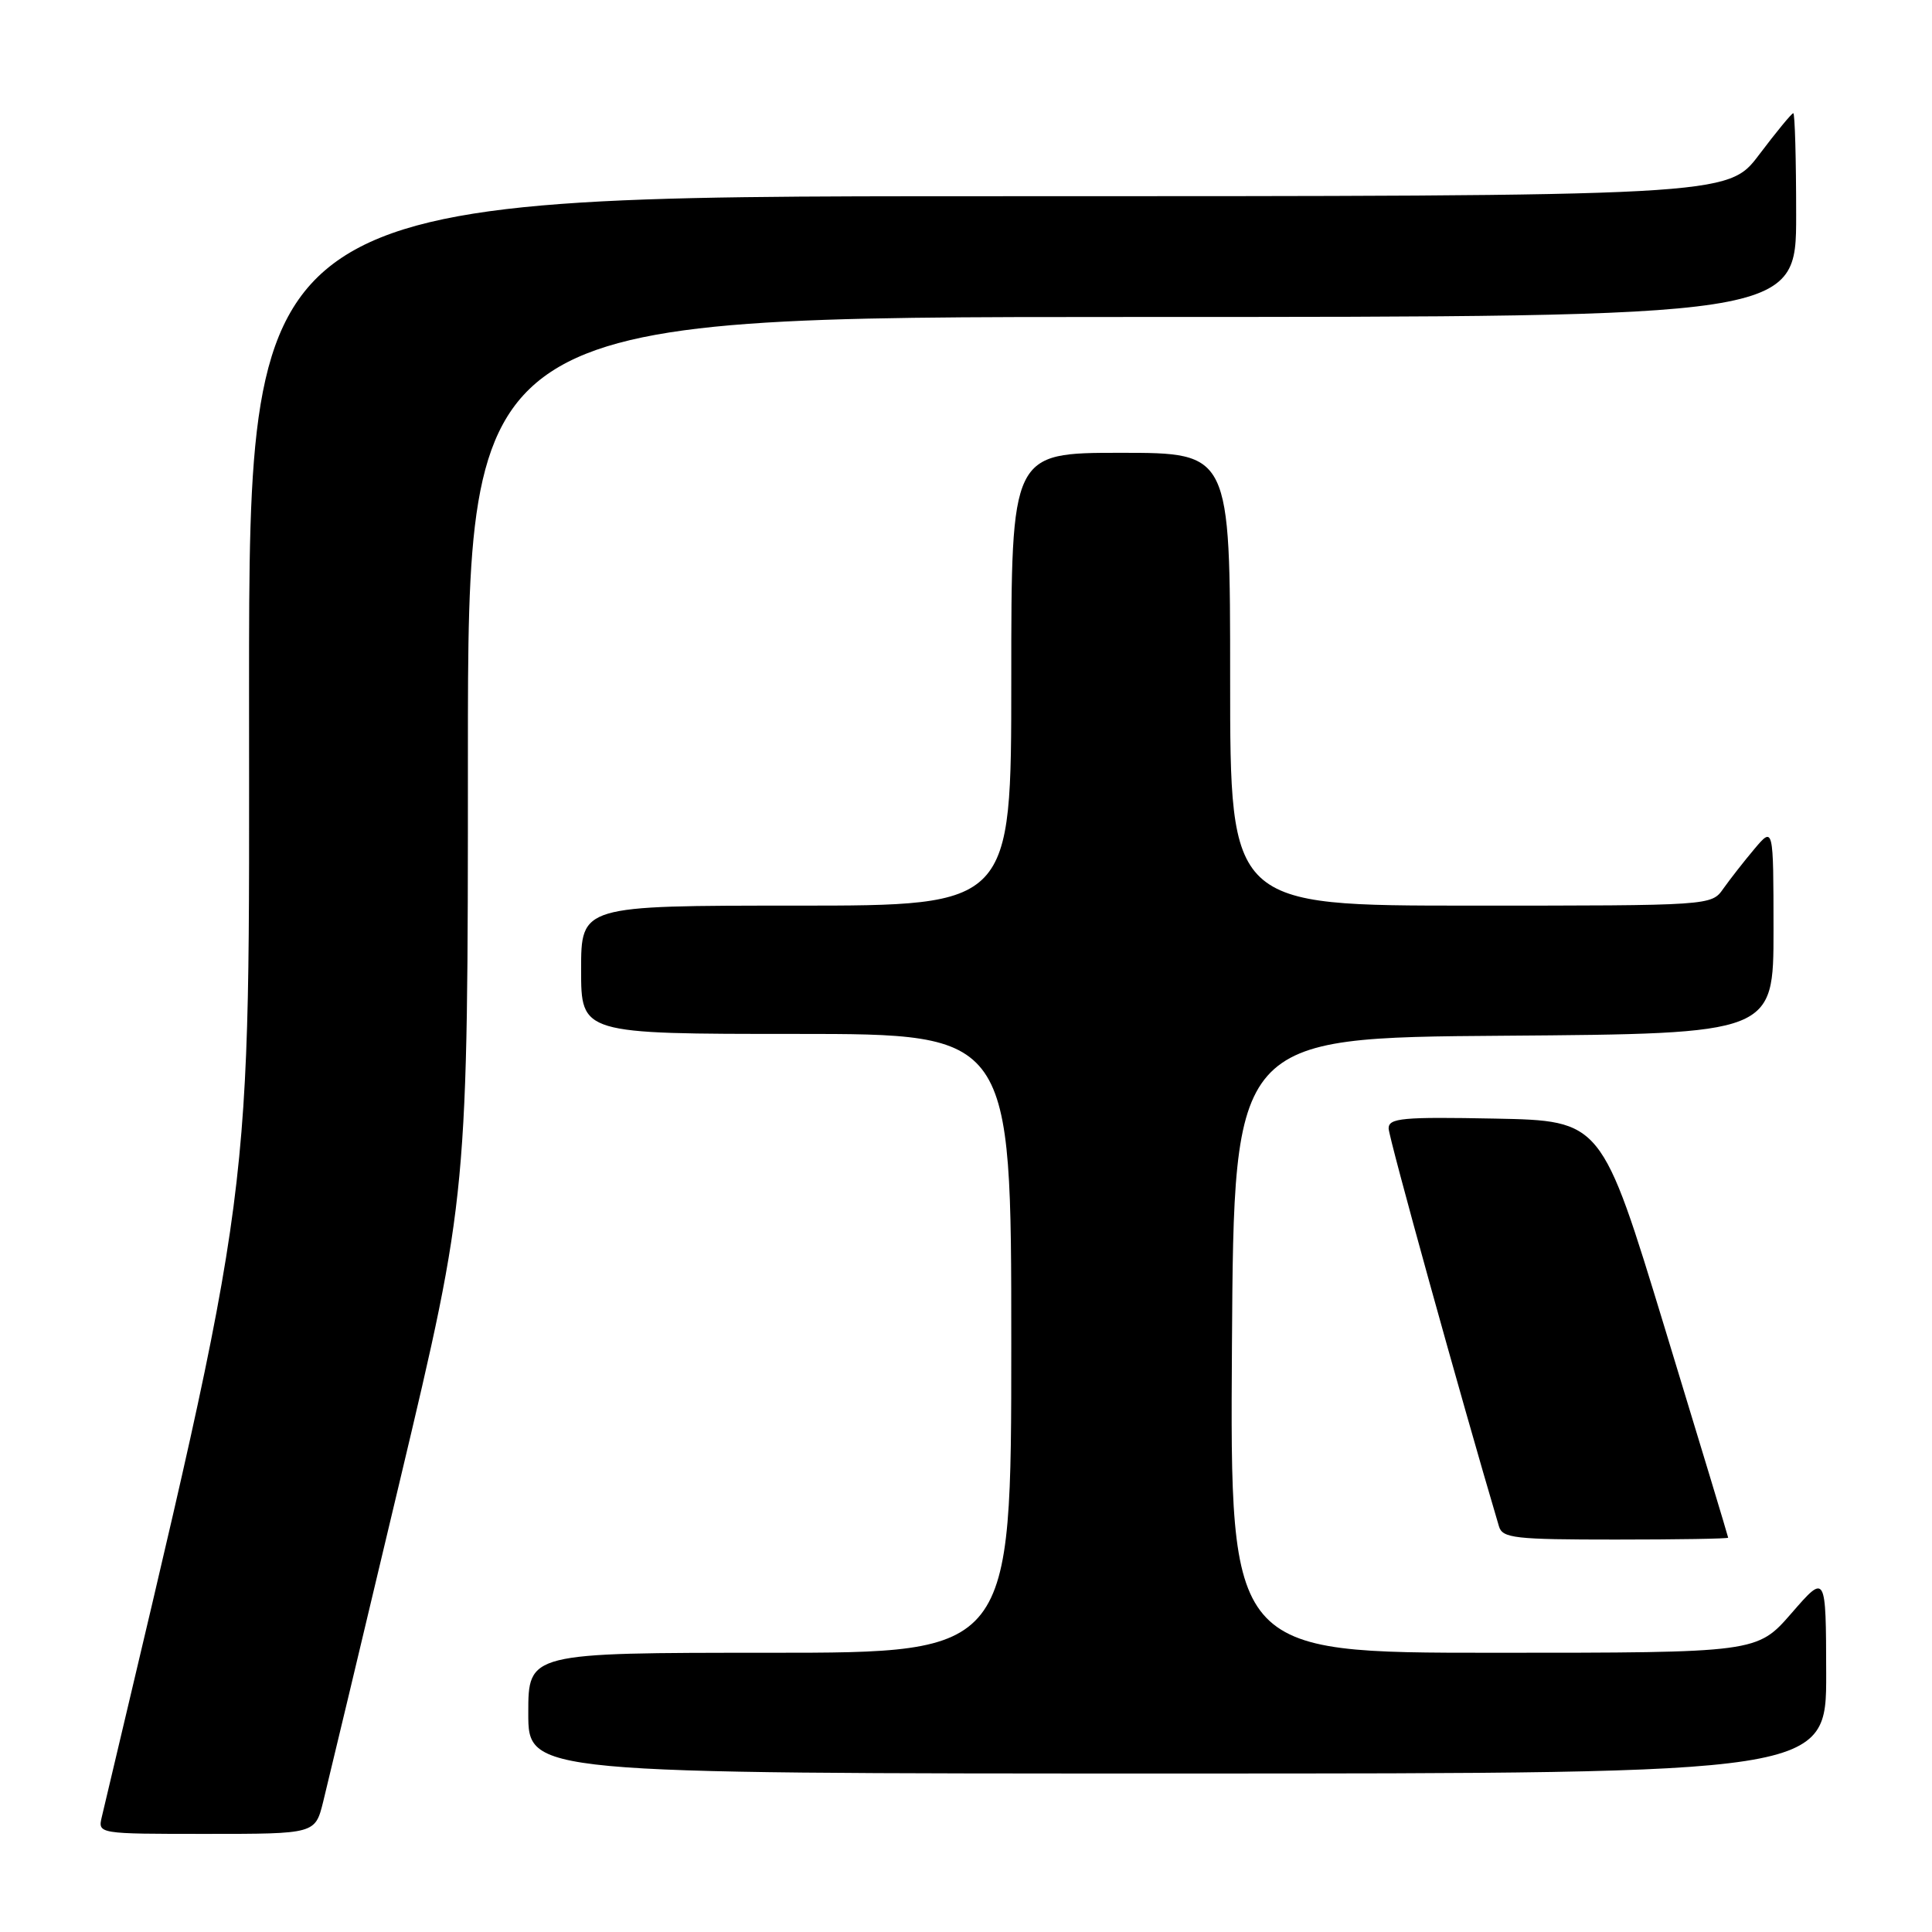 <?xml version="1.0" encoding="UTF-8" standalone="no"?>
<!DOCTYPE svg PUBLIC "-//W3C//DTD SVG 1.1//EN" "http://www.w3.org/Graphics/SVG/1.1/DTD/svg11.dtd" >
<svg xmlns="http://www.w3.org/2000/svg" xmlns:xlink="http://www.w3.org/1999/xlink" version="1.1" viewBox="0 0 256 256">
 <g >
 <path fill="currentColor"
d=" M 42.82 238.75 C 43.40 236.41 47.96 217.36 52.94 196.40 C 62.00 158.30 62.00 158.30 62.00 100.15 C 62.00 42.00 62.00 42.00 150.00 42.00 C 238.00 42.00 238.00 42.00 238.00 28.50 C 238.00 21.07 237.83 15.00 237.62 15.00 C 237.41 15.00 235.37 17.48 233.09 20.50 C 228.94 26.00 228.94 26.00 130.97 26.00 C 33.00 26.00 33.00 26.00 33.00 91.36 C 33.00 161.72 34.02 153.89 13.49 240.75 C 12.96 243.00 12.96 243.00 27.36 243.00 C 41.76 243.00 41.76 243.00 42.82 238.75 Z  M 241.98 221.75 C 241.95 208.50 241.95 208.50 237.39 213.75 C 232.82 219.00 232.82 219.00 197.90 219.00 C 162.98 219.00 162.98 219.00 163.24 178.25 C 163.50 137.50 163.50 137.50 199.25 137.24 C 235.00 136.97 235.00 136.97 235.00 123.24 C 234.99 109.50 234.99 109.50 232.46 112.50 C 231.07 114.15 229.23 116.51 228.35 117.75 C 226.77 120.00 226.77 120.00 194.88 120.00 C 163.00 120.00 163.00 120.00 163.00 90.00 C 163.00 60.00 163.00 60.00 148.50 60.00 C 134.00 60.00 134.00 60.00 134.00 90.00 C 134.00 120.00 134.00 120.00 105.50 120.00 C 77.00 120.00 77.00 120.00 77.00 128.50 C 77.00 137.00 77.00 137.00 105.50 137.00 C 134.00 137.00 134.00 137.00 134.00 178.00 C 134.00 219.00 134.00 219.00 102.00 219.00 C 70.00 219.00 70.00 219.00 70.00 227.00 C 70.00 235.00 70.00 235.00 156.00 235.00 C 242.00 235.00 242.00 235.00 241.98 221.75 Z  M 228.99 203.75 C 228.99 203.61 225.21 191.12 220.60 176.00 C 212.22 148.50 212.22 148.50 198.11 148.22 C 185.82 147.98 184.00 148.15 184.00 149.52 C 184.00 150.70 193.54 185.13 198.62 202.25 C 199.08 203.82 200.71 204.00 214.07 204.00 C 222.28 204.00 229.00 203.89 228.99 203.75 Z "/>
</g>
</svg>